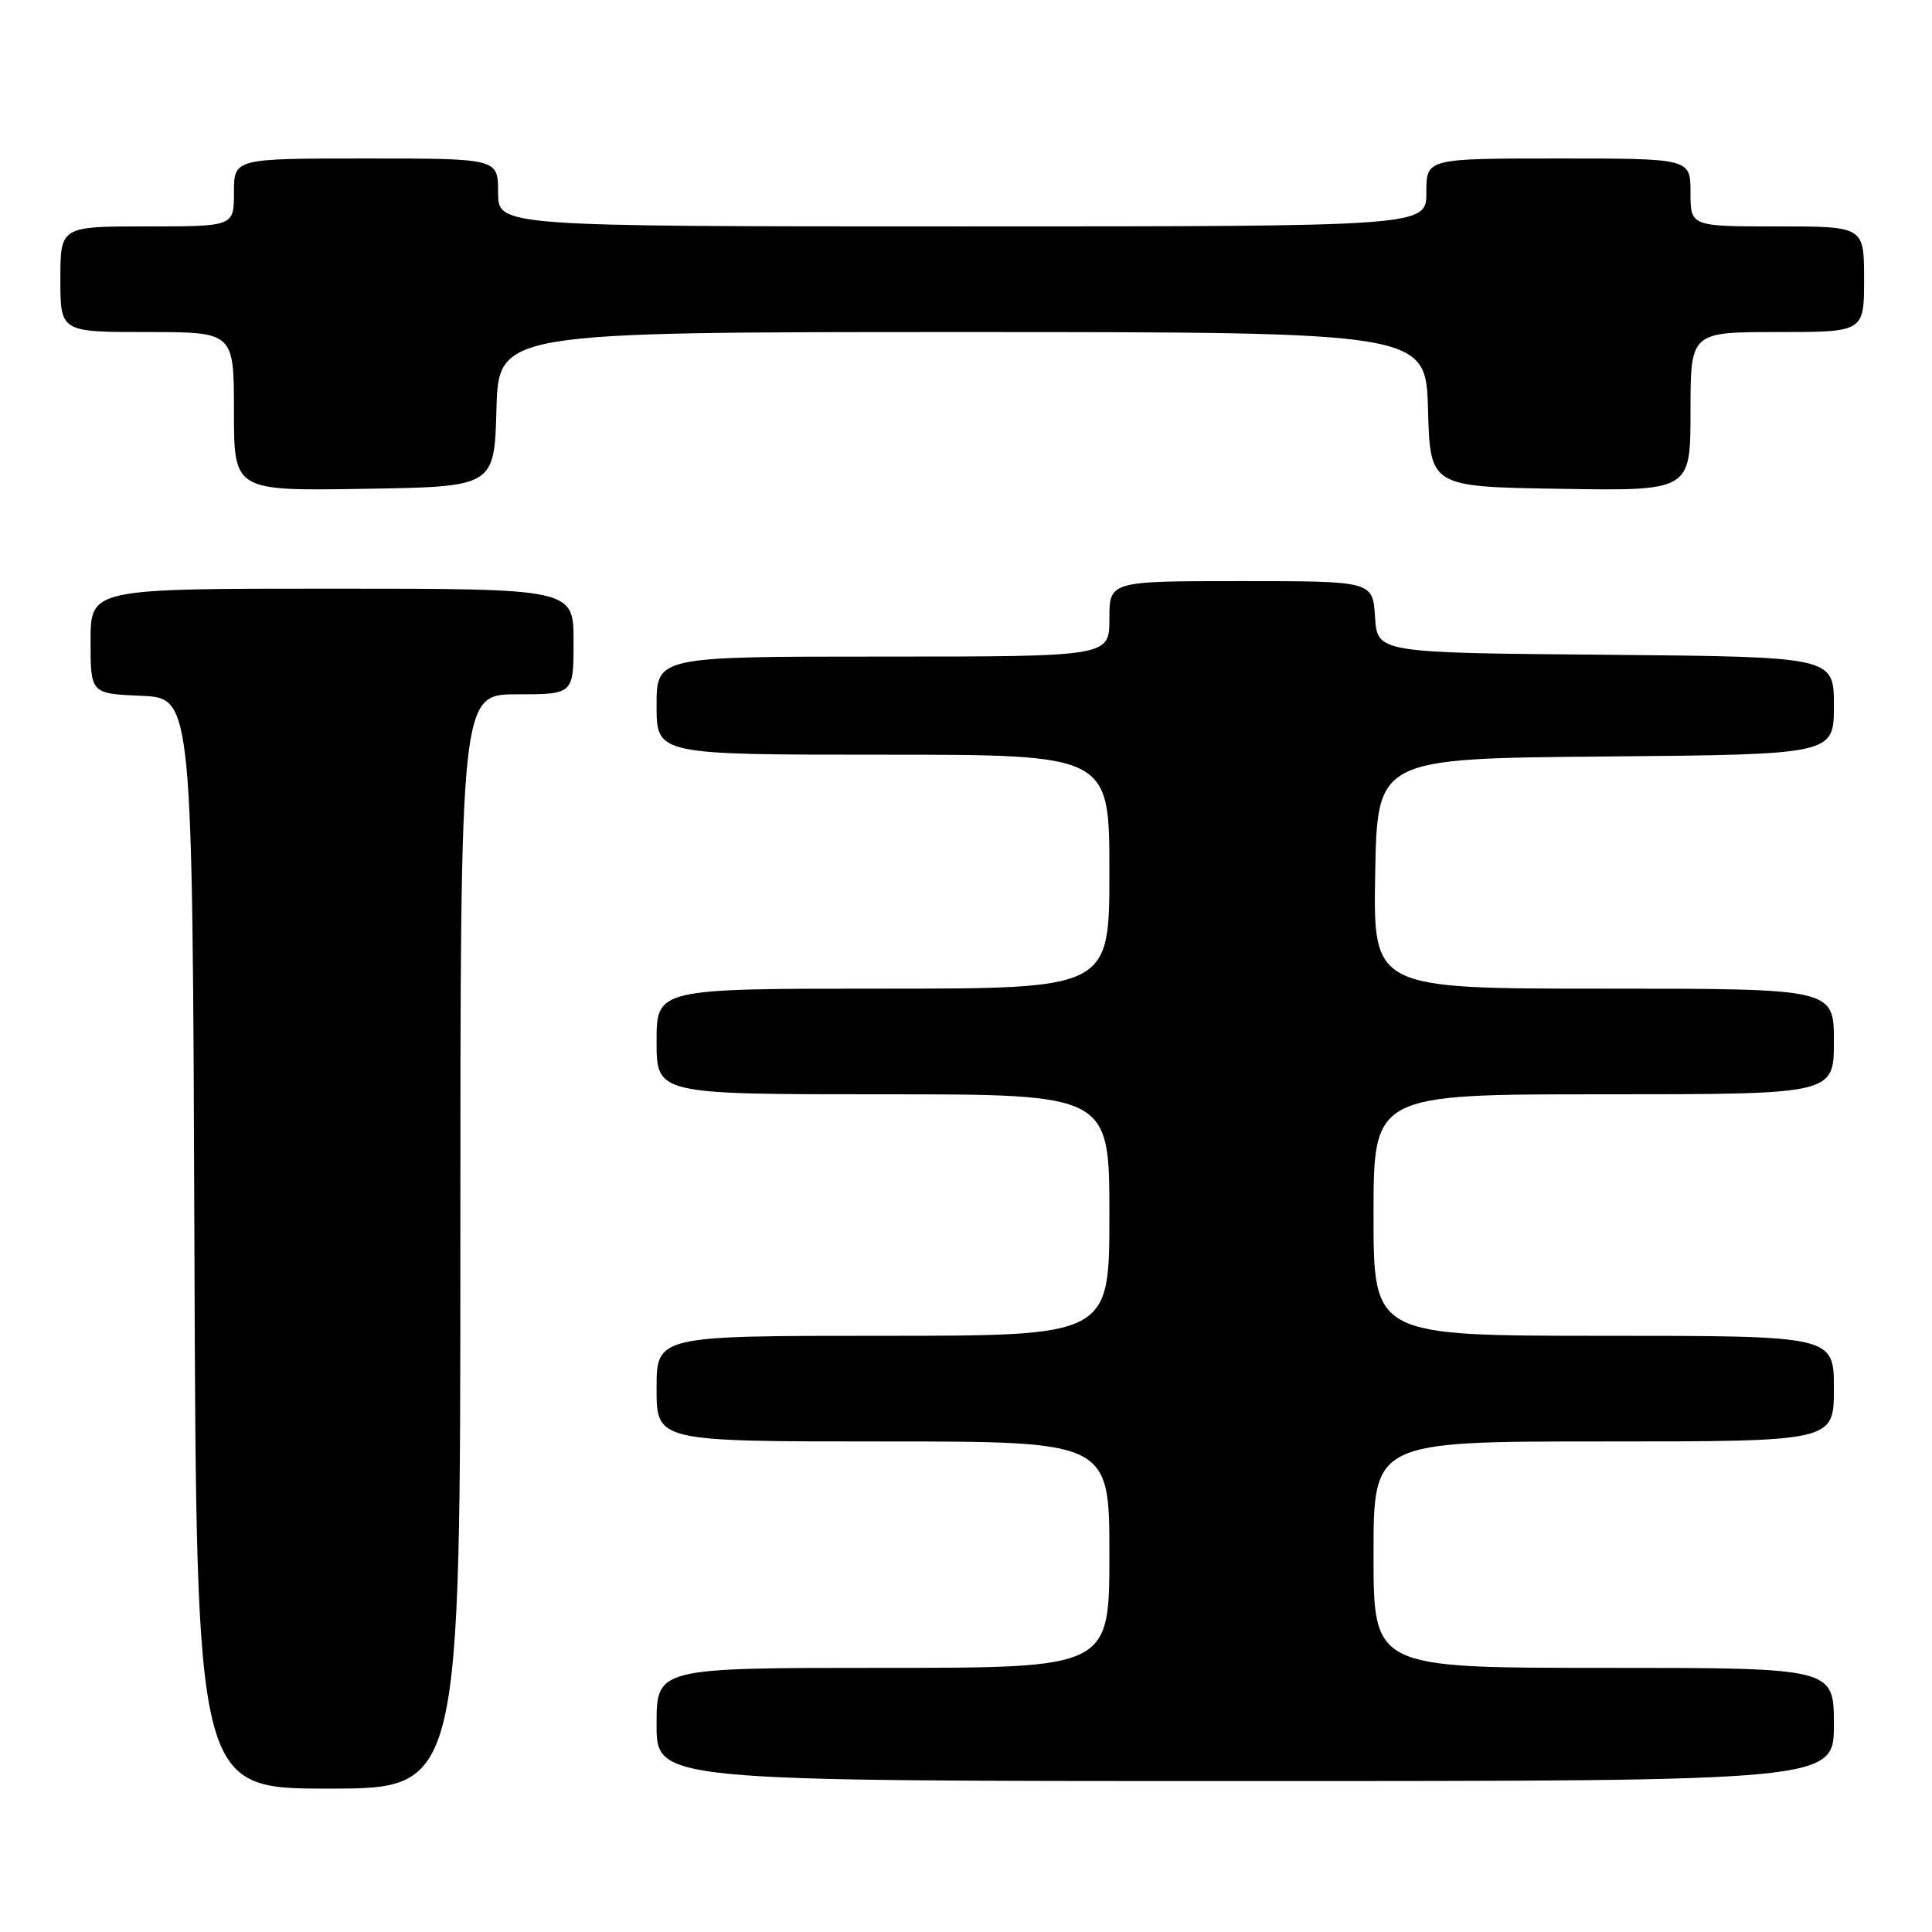 <?xml version="1.0" encoding="UTF-8" standalone="no"?>
<!DOCTYPE svg PUBLIC "-//W3C//DTD SVG 1.1//EN" "http://www.w3.org/Graphics/SVG/1.1/DTD/svg11.dtd" >
<svg xmlns="http://www.w3.org/2000/svg" xmlns:xlink="http://www.w3.org/1999/xlink" version="1.1" viewBox="0 0 256 256">
 <g >
 <path fill="currentColor"
d=" M 61.00 164.50 C 61.00 92.00 61.00 92.00 68.50 92.00 C 76.00 92.00 76.00 92.00 76.00 85.00 C 76.00 78.00 76.00 78.00 44.00 78.00 C 12.00 78.00 12.00 78.00 12.00 84.95 C 12.00 91.91 12.00 91.91 18.75 92.20 C 25.50 92.50 25.50 92.50 25.76 164.75 C 26.01 237.00 26.01 237.00 43.51 237.00 C 61.00 237.00 61.00 237.00 61.00 164.50 Z  M 243.00 228.50 C 243.00 221.00 243.00 221.00 212.50 221.00 C 182.00 221.00 182.00 221.00 182.00 206.00 C 182.00 191.00 182.00 191.00 212.50 191.00 C 243.00 191.00 243.00 191.00 243.00 184.00 C 243.00 177.00 243.00 177.00 212.50 177.00 C 182.00 177.00 182.00 177.00 182.00 161.00 C 182.00 145.00 182.00 145.00 212.50 145.00 C 243.00 145.00 243.00 145.00 243.00 138.00 C 243.00 131.00 243.00 131.00 212.47 131.00 C 181.95 131.00 181.95 131.00 182.22 115.75 C 182.50 100.50 182.50 100.50 212.75 100.24 C 243.00 99.97 243.00 99.97 243.00 93.50 C 243.00 87.03 243.00 87.03 212.75 86.76 C 182.50 86.50 182.50 86.50 182.20 81.75 C 181.89 77.00 181.89 77.00 164.45 77.00 C 147.00 77.00 147.00 77.00 147.00 82.00 C 147.00 87.00 147.00 87.00 117.00 87.00 C 87.00 87.00 87.00 87.00 87.00 93.50 C 87.00 100.00 87.00 100.00 117.00 100.00 C 147.00 100.00 147.00 100.00 147.00 115.50 C 147.00 131.00 147.00 131.00 117.00 131.00 C 87.00 131.00 87.00 131.00 87.00 138.00 C 87.00 145.00 87.00 145.00 117.00 145.00 C 147.00 145.00 147.00 145.00 147.00 161.00 C 147.00 177.00 147.00 177.00 117.00 177.00 C 87.00 177.00 87.00 177.00 87.00 184.00 C 87.00 191.00 87.00 191.00 117.00 191.00 C 147.00 191.00 147.00 191.00 147.00 206.00 C 147.00 221.00 147.00 221.00 117.00 221.00 C 87.00 221.00 87.00 221.00 87.00 228.50 C 87.00 236.00 87.00 236.00 165.00 236.00 C 243.00 236.00 243.00 236.00 243.00 228.50 Z  M 65.78 54.25 C 66.07 44.00 66.07 44.00 127.50 44.00 C 188.93 44.00 188.93 44.00 189.22 54.25 C 189.50 64.50 189.50 64.50 206.75 64.77 C 224.00 65.05 224.00 65.05 224.00 54.52 C 224.00 44.00 224.00 44.00 235.50 44.00 C 247.00 44.00 247.00 44.00 247.00 37.00 C 247.00 30.00 247.00 30.00 235.50 30.00 C 224.00 30.00 224.00 30.00 224.00 25.50 C 224.00 21.00 224.00 21.00 206.50 21.00 C 189.00 21.00 189.00 21.00 189.00 25.50 C 189.00 30.00 189.00 30.00 127.50 30.00 C 66.00 30.00 66.00 30.00 66.00 25.50 C 66.00 21.00 66.00 21.00 48.50 21.00 C 31.00 21.00 31.00 21.00 31.00 25.50 C 31.00 30.00 31.00 30.00 19.50 30.00 C 8.00 30.00 8.00 30.00 8.00 37.00 C 8.00 44.00 8.00 44.00 19.50 44.00 C 31.00 44.00 31.00 44.00 31.00 54.52 C 31.00 65.05 31.00 65.05 48.25 64.77 C 65.50 64.50 65.50 64.50 65.78 54.25 Z "/>
</g>
</svg>